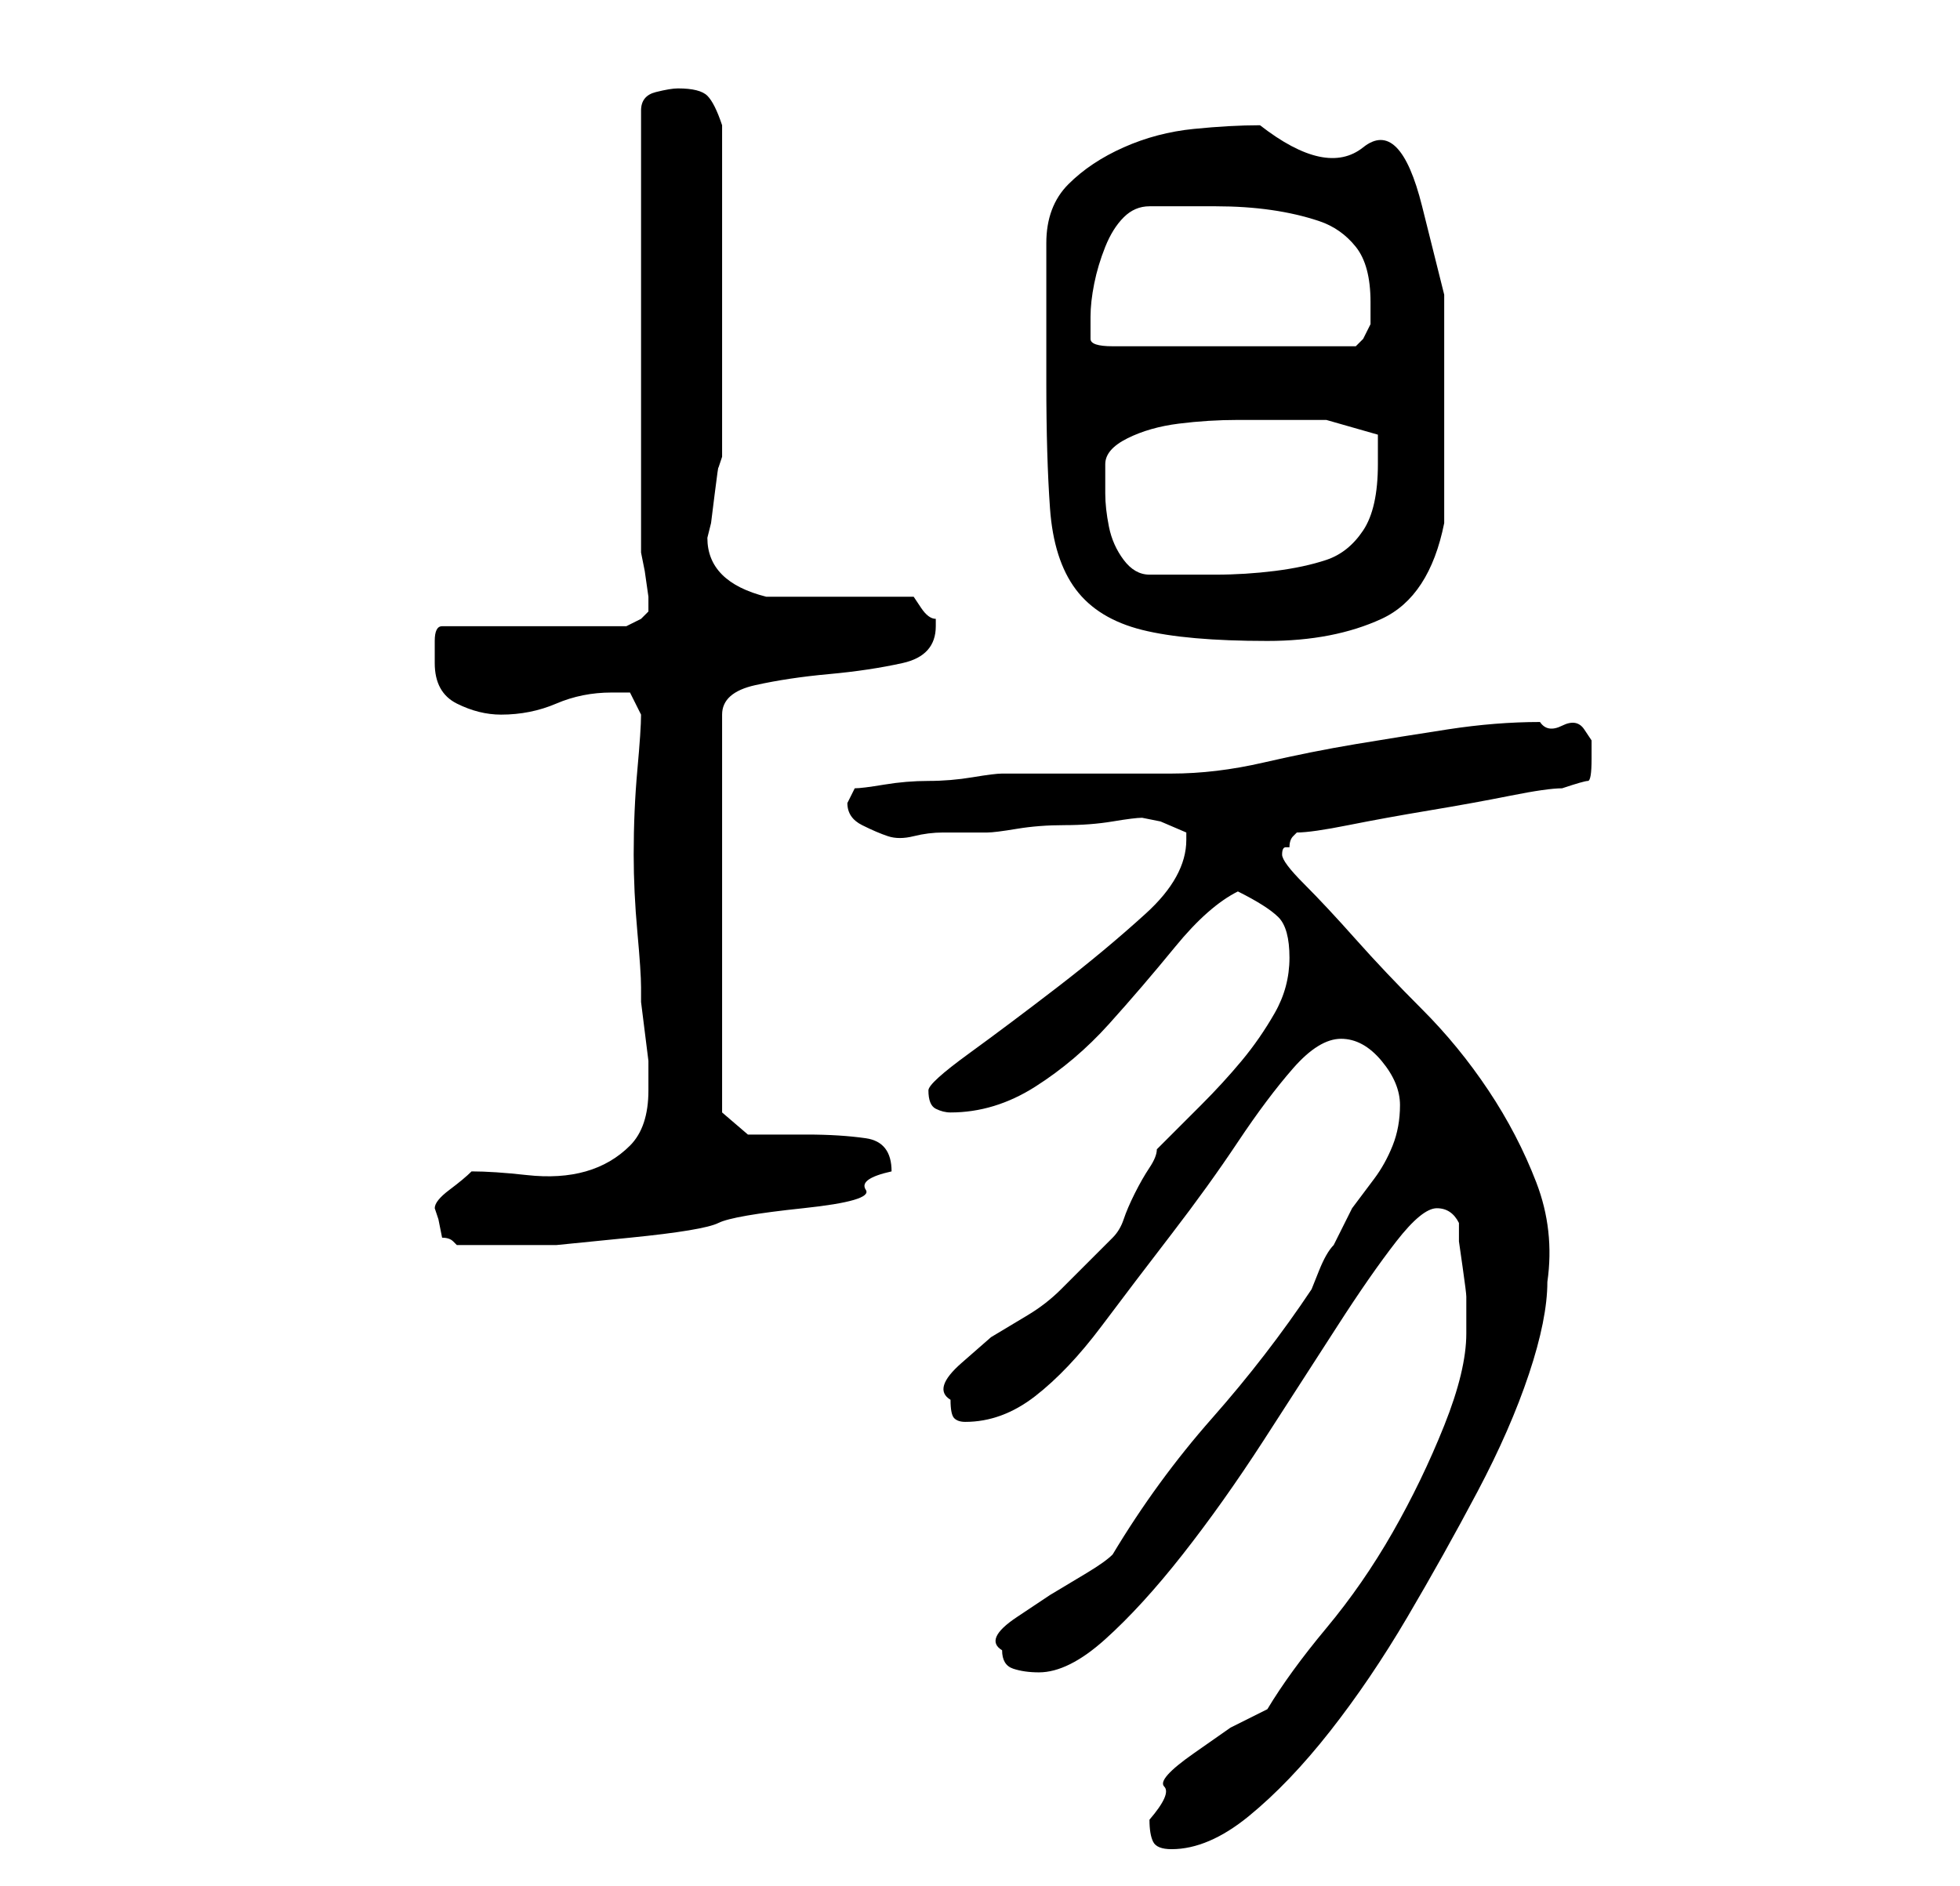 <?xml version="1.0" standalone="no"?>
<!DOCTYPE svg PUBLIC "-//W3C//DTD SVG 1.1//EN" "http://www.w3.org/Graphics/SVG/1.1/DTD/svg11.dtd" >
<svg xmlns="http://www.w3.org/2000/svg" xmlns:xlink="http://www.w3.org/1999/xlink" version="1.1" viewBox="-10 0 266 256">
   <path fill="currentColor"
d="M146 247q0 2 0.5 3t2.5 1q5 0 10.5 -4.5t11 -11.5t10.5 -15.5t9.5 -17t7 -16t2.5 -12.5q1 -7 -1.5 -13.5t-6.5 -12.5t-9 -11t-9 -9.5t-7 -7.5t-3 -4t0.5 -1h0.5q0 -1 0.5 -1.5l0.5 -0.5q2 0 7 -1t11 -2t11 -2t7 -1q3 -1 3.5 -1t0.5 -3v-2.5t-1 -1.5t-3 -0.5t-3 -0.5
q-6 0 -12.5 1t-12.5 2t-12.5 2.5t-12.5 1.5h-23q-1 0 -4 0.5t-6 0.5t-6 0.5t-4 0.5l-0.5 1l-0.5 1q0 2 2 3t3.5 1.5t3.5 0t4 -0.5h3.5h2.5q1 0 4 -0.5t6.5 -0.5t6.5 -0.5t4 -0.5l2.5 0.5t3.5 1.5v1q0 5 -5.5 10t-12 10t-12 9t-5.5 5q0 2 1 2.5t2 0.5q6 0 11.5 -3.5t10 -8.5
t9 -10.5t8.5 -7.5q4 2 5.5 3.5t1.5 5.5t-2 7.5t-4.5 6.5t-5.5 6l-6 6q0 1 -1 2.5t-2 3.5t-1.5 3.5t-1.5 2.5l-1 1l-2.5 2.5l-2.5 2.5l-1 1q-2 2 -4.5 3.5l-5 3t-4 3.5t-1.5 5q0 2 0.5 2.5t1.5 0.5q5 0 9.5 -3.5t9 -9.5t9.5 -12.5t9 -12.5t7.5 -10t6.5 -4t5.5 3t2.5 6t-1 5.5
t-2.5 4.5l-3 4t-2.5 5q-1 1 -2 3.5l-1 2.5q-6 9 -13.5 17.5t-13.5 18.5q-1 1 -3.5 2.5l-5 3t-4.5 3t-2 4.5q0 2 1.5 2.5t3.5 0.5q4 0 9 -4.5t10.5 -11.5t11 -15.5t10 -15.5t8 -11.5t5.5 -4.5t3 2v2.5t0.5 3.5t0.5 4v3v2q0 5 -3 12.5t-7 14.5t-9 13t-8 11l-5 2.5t-5 3.5
t-4 4.5t-2 4.5zM49 164l0.5 1.5t0.5 2.5q1 0 1.5 0.5l0.5 0.5h4h4h5.5t10 -1t12 -2t11.5 -2t8.5 -2.5t3.5 -2.5q0 -4 -3.5 -4.5t-8 -0.5h-8t-3.5 -3v-54q0 -3 4.5 -4t10 -1.5t10 -1.5t4.5 -5v-1q-1 0 -2 -1.5l-1 -1.5h-4h-6h-6h-4q-4 -1 -6 -3t-2 -5l0.5 -2t0.5 -4t0.5 -3.5
l0.5 -1.5v-22v-23q-1 -3 -2 -4t-4 -1q-1 0 -3 0.5t-2 2.5v60l0.5 2.5t0.5 3.5v1v1l-1 1t-2 1h-25q-1 0 -1 2v3q0 4 3 5.5t6 1.5q4 0 7.5 -1.5t7.5 -1.5h2.5t1.5 3q0 2 -0.5 7.5t-0.5 11.5q0 5 0.5 10.5t0.5 7.5v2t0.5 4t0.5 4v3v1q0 5 -2.5 7.5t-6 3.5t-8 0.5t-7.5 -0.5
q-1 1 -3 2.5t-2 2.5zM132 52q0 10 0.5 17t3.5 11t9 5.5t17 1.5q9 0 15.5 -3t8.5 -13v-3v-5v-5v-3v-15t-3 -12t-8 -8t-14 -3q-4 0 -9 0.5t-9.5 2.5t-7.5 5t-3 8v19zM140 63q0 -2 3 -3.5t7 -2t8 -0.5h5h7t7 2v2v2q0 6 -2 9t-5 4t-7 1.5t-8 0.5h-9q-2 0 -3.5 -2t-2 -4.5
t-0.5 -4.5v-4zM138 43q0 -2 0.5 -4.5t1.5 -5t2.5 -4t3.5 -1.5h4.5h4.5q4 0 7.5 0.5t6.5 1.5t5 3.5t2 7.5v3t-1 2l-0.5 0.5l-0.5 0.5h-33q-3 0 -3 -1v-3z" />
</svg>
